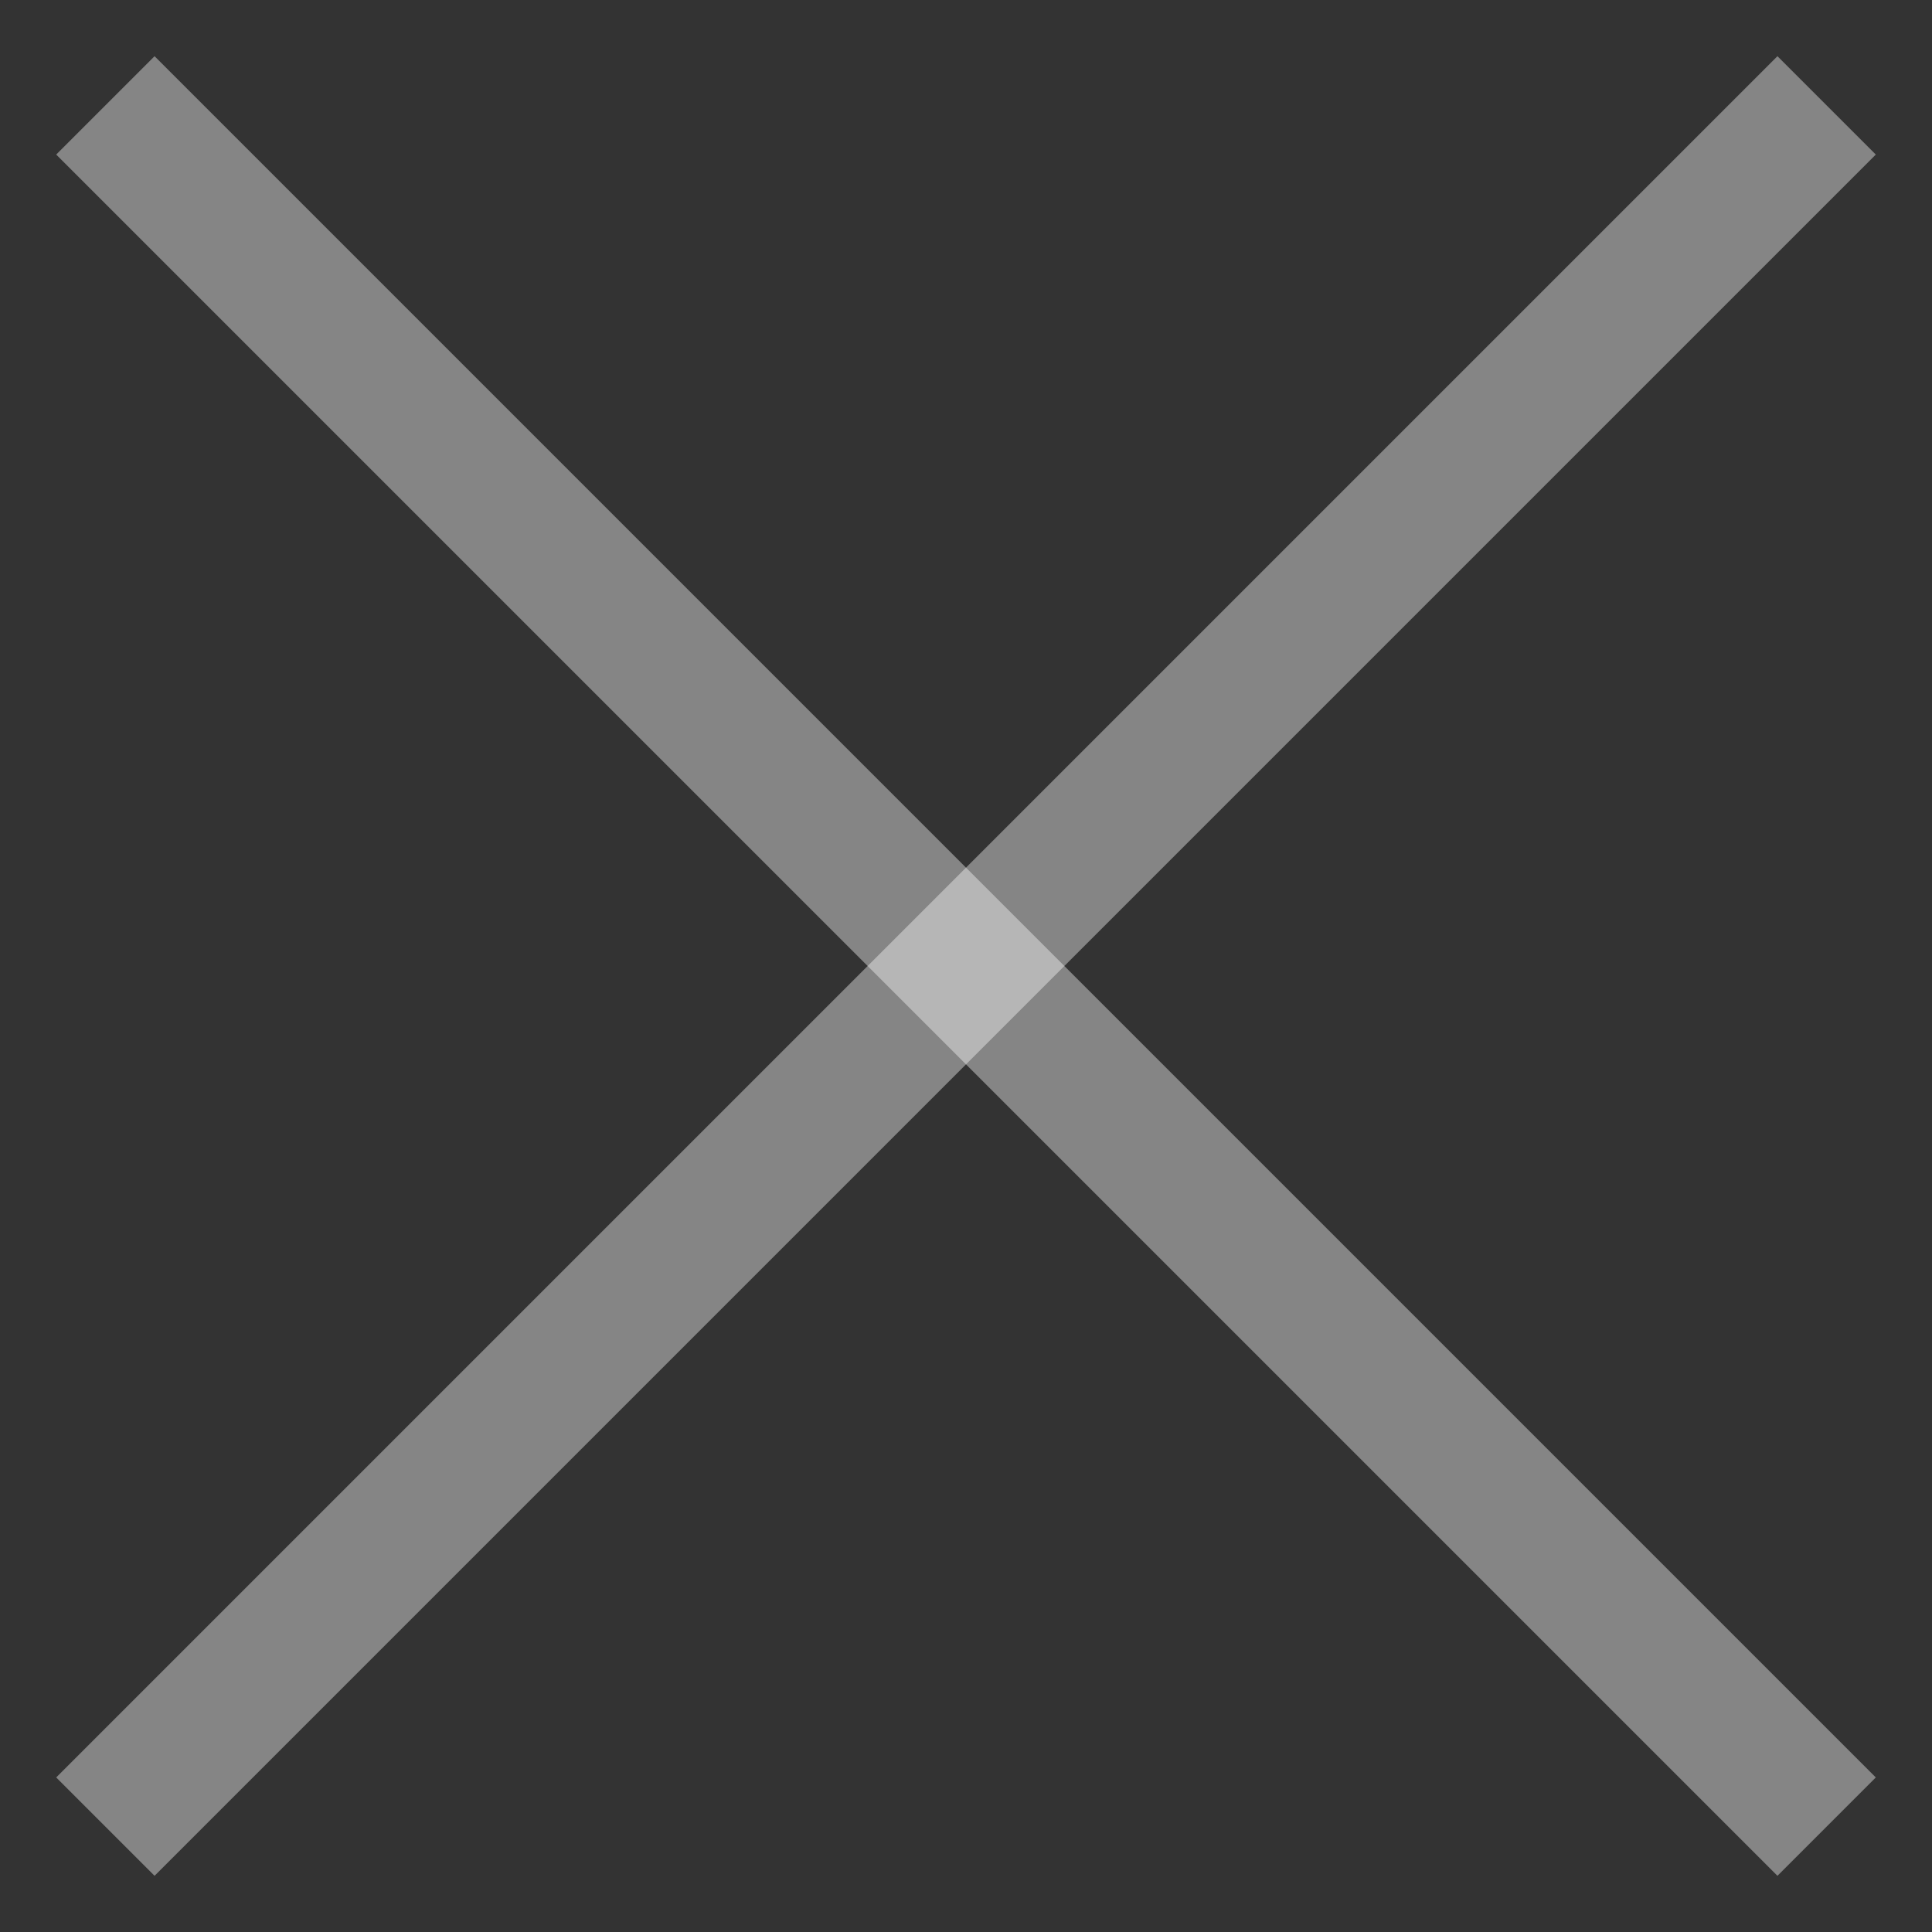 <svg width="25" height="25" viewBox="0 0 25 25" fill="none" xmlns="http://www.w3.org/2000/svg">
<rect x="0" y="0" width="25" height="25" fill="#333333" stroke="none"/>
<path d="M2 23L23 2" stroke="white" stroke-opacity="0.4" stroke-width="1.8" stroke-linecap="square" stroke-linejoin="round"/>
<path d="M23 23L2 2" stroke="white" stroke-opacity="0.4" stroke-width="1.8" stroke-linecap="square" stroke-linejoin="round"/>
</svg>

